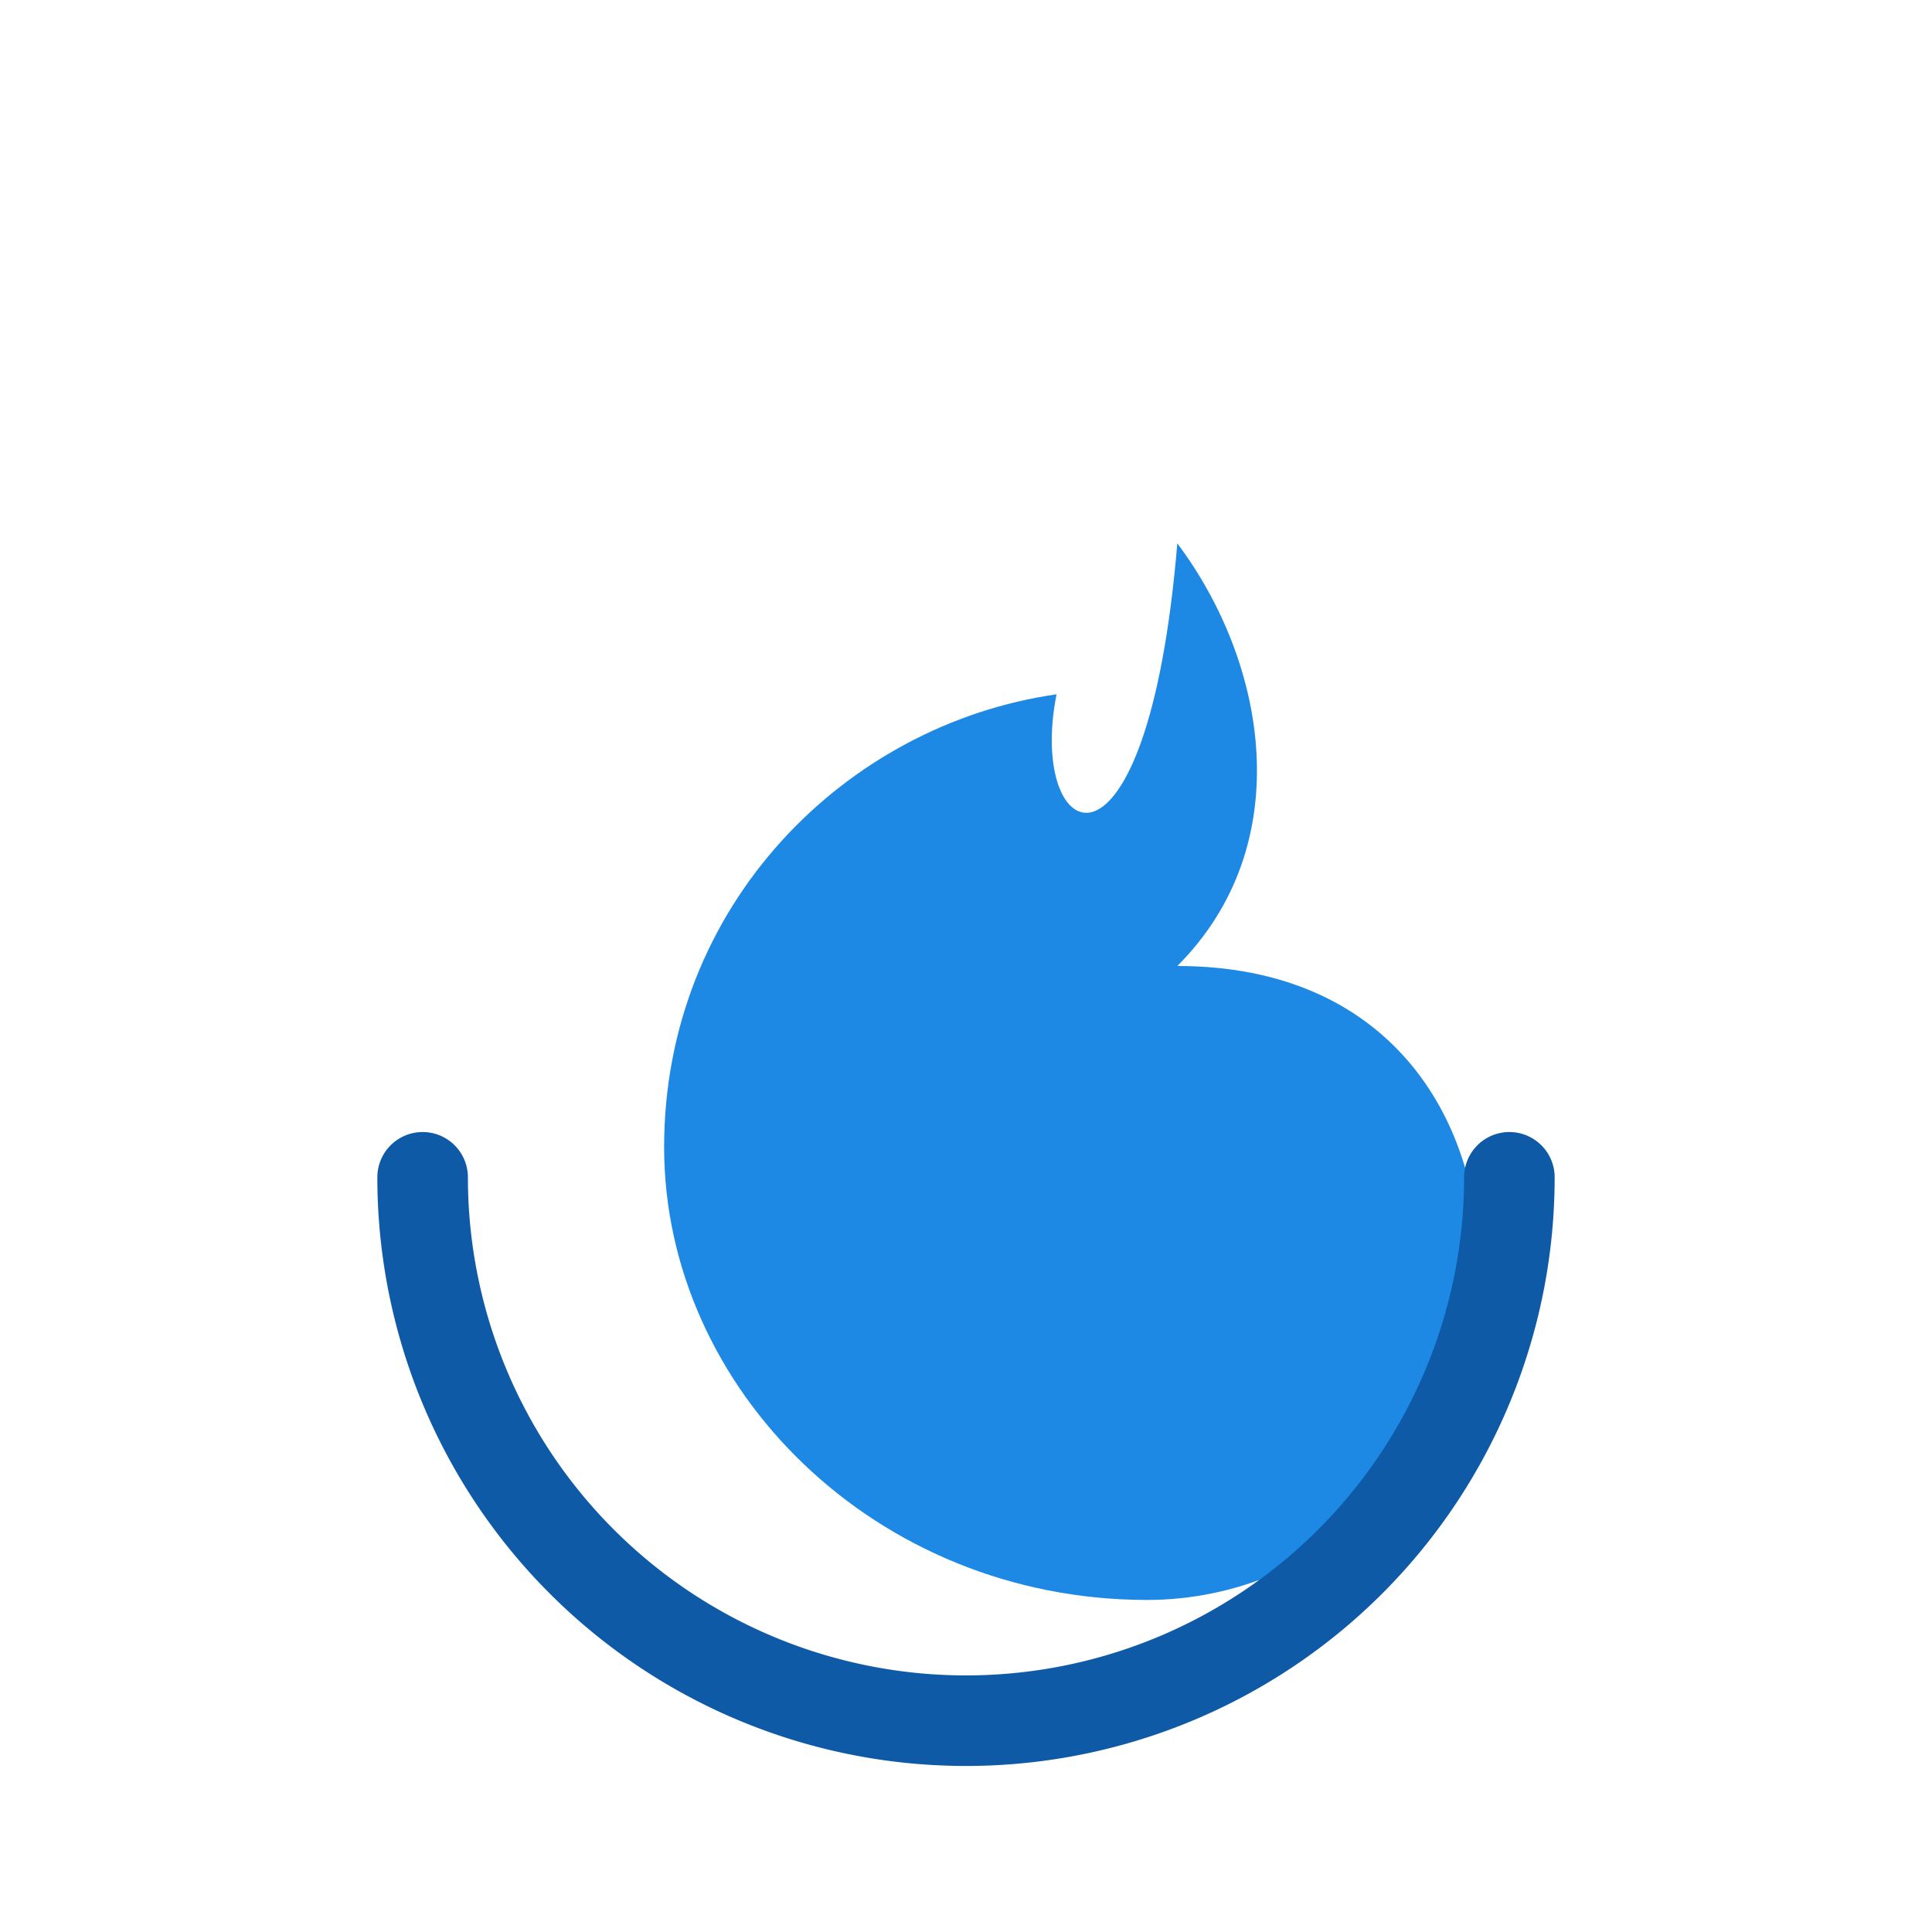 <?xml version="1.0" encoding="UTF-8"?>
<svg width="128" height="128" viewBox="0 0 128 128" xmlns="http://www.w3.org/2000/svg">
  <defs>
    <style>
      .line { fill:none; stroke:#0E5AA7; stroke-width:6; stroke-linecap:round; stroke-linejoin:round }
      .accent { stroke:#1E88E5; }
      .fill1 { fill:#0E5AA7; }
      .fill2 { fill:#1E88E5; }
      .fillY { fill:#F6C000; }
      .soft { fill:#fff; stroke:#0E5AA7; stroke-width:5 }
    </style>
    
  </defs>
  
  <path d="M78,36 C84,44 86,56 78,64 C92,64 98,74 98,84 C98,96 88,106 76,106 C58,106 44,92 44,76 C44,60 56,48 70,46 C68,56 76,60 78,36 Z" class="fill2"/>
  <path d="M28,78 A36,36 0 1,0 100,78" class="line"/>

</svg>